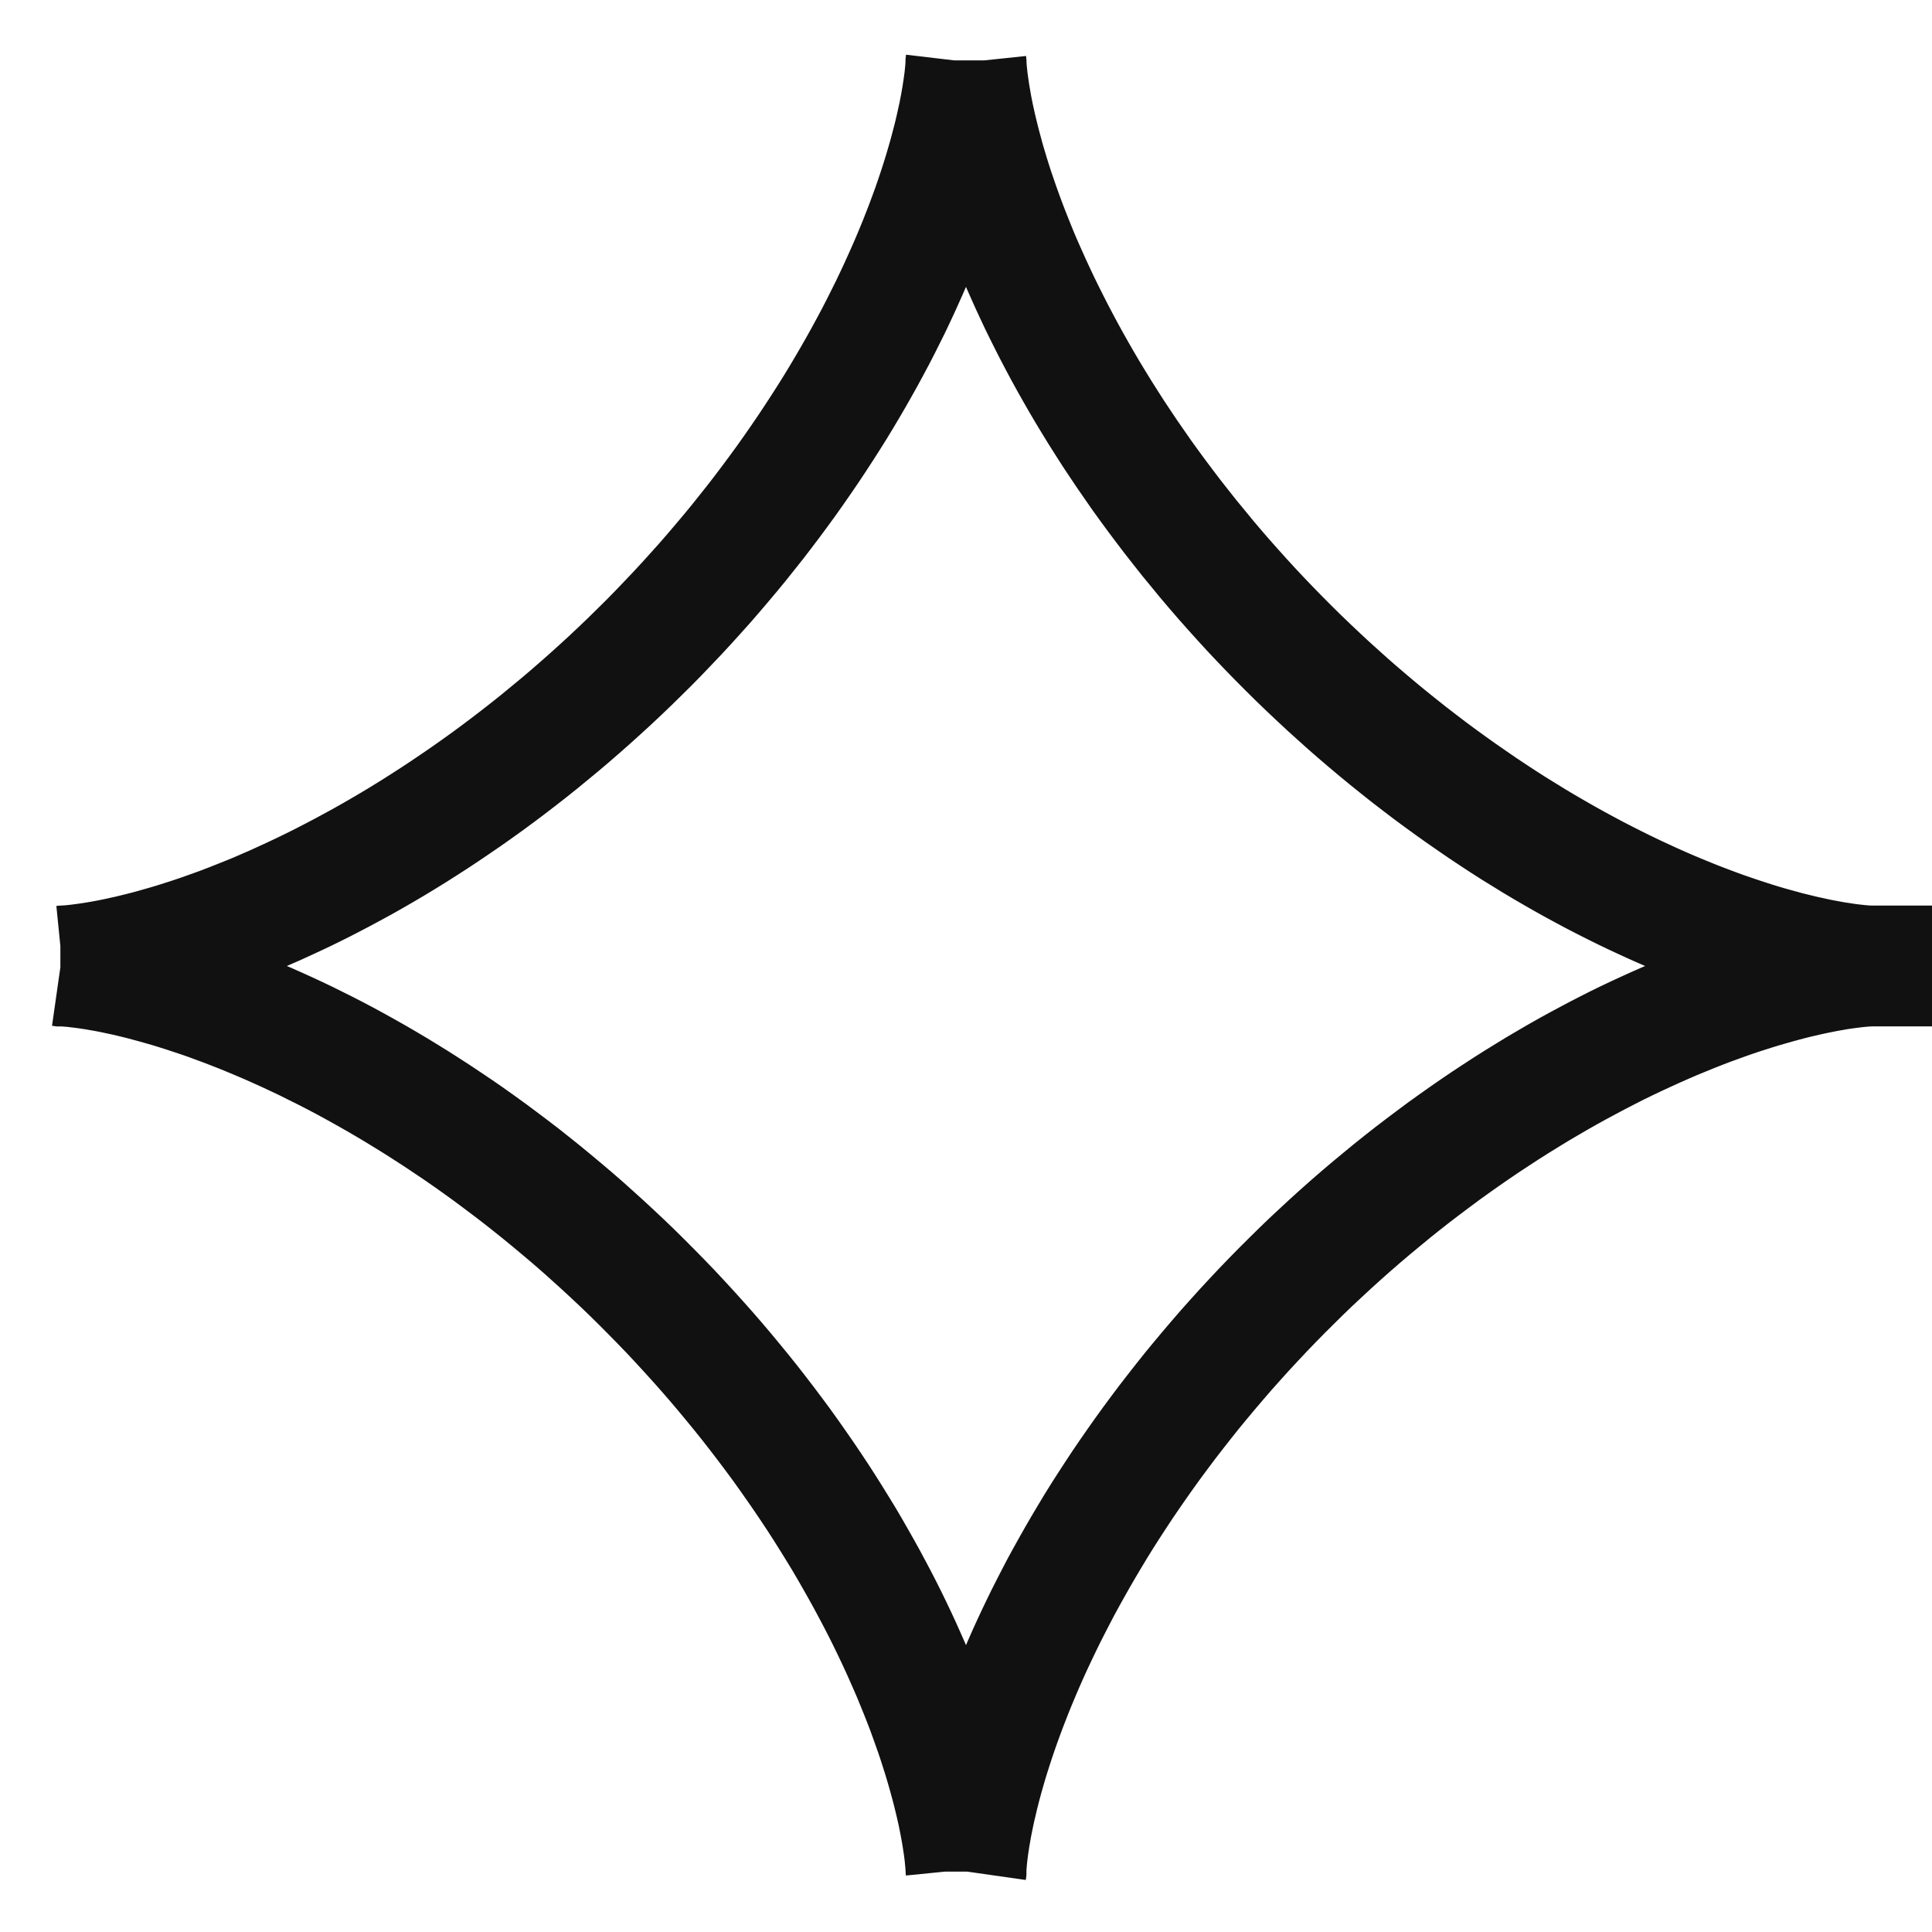 <svg xmlns="http://www.w3.org/2000/svg" width="32" height="32" fill="none"><path stroke="#111" stroke-width="2" d="M31 16H30.964l-.02.002-.025.001-.029.002-.034.003-.037.003-.043.004-.046.005-.051.006-.055.007-.06.008-.064.009-.067.01-.072.013-.076.013-.08.015-.084.017-.088.018-.092.02-.095.022-.1.023-.102.026-.106.028-.11.03-.113.032-.117.034-.12.036-.122.039-.126.04-.13.044-.131.046-.135.049-.138.05-.14.054-.142.056-.146.06-.147.06-.15.065-.152.067-.154.07-.156.072-.158.075-.16.078-.16.081-.163.084-.164.087-.166.089-.167.092-.168.095-.168.098-.17.1-.17.104-.172.106-.172.109-.172.112-.173.114-.173.117-.173.12-.173.122-.174.125-.172.128-.173.13-.173.132-.172.135-.171.137-.17.14-.17.141-.17.144-.168.146-.167.148-.166.15-.165.153-.164.153-.162.156-.16.158-.16.159-.157.16-.156.162-.154.164-.152.164-.15.166-.149.167-.146.169-.144.169-.142.17-.14.17-.137.172-.135.172-.133.172-.13.173-.128.173-.125.173-.122.173-.12.173-.118.173-.114.173-.112.172-.11.172-.106.171-.103.171-.101.17-.098.169-.095.168-.093.167-.09.165-.086.165-.084.163-.081.16-.078.16-.076.159-.073.156-.07.154-.067.152-.064.15-.062.148-.059.145-.056.143-.054.14-.051.138-.049.135-.046.132-.044.13-.041.126-.039.123-.037.12-.034.117-.032.113-.03.11-.028.107-.026.103-.023.1-.023.095-.02.092-.018.088-.017.084-.015.08-.013.077-.013.072-.01.068-.01.064-.008.06-.007.055-.006.052-.005.047-.004.042-.003.039-.003.034-.002.029-.001.025-.001.02v.028l-.001.007V31v-.035l-.002-.02-.001-.024-.002-.029-.002-.033-.004-.037-.004-.042-.004-.047-.006-.05-.007-.055-.008-.06-.01-.063-.01-.067-.012-.072-.013-.075-.015-.08-.016-.083-.018-.088-.02-.091-.022-.095-.024-.1-.025-.102-.028-.106-.03-.11-.031-.112-.034-.116-.036-.12-.039-.123-.04-.125-.044-.13-.046-.13-.048-.135-.05-.138-.054-.14-.056-.142-.059-.145-.06-.147-.065-.15-.067-.152-.069-.154-.072-.155-.075-.158-.078-.16-.08-.16-.084-.163-.087-.164-.089-.166-.092-.166-.095-.168-.097-.169-.1-.17-.104-.17-.106-.171-.108-.172-.112-.173-.114-.172-.117-.173-.12-.173-.122-.174-.124-.173-.128-.173-.13-.173-.132-.172-.134-.172-.137-.171-.14-.171-.141-.17-.144-.17-.146-.168-.148-.167-.15-.166-.152-.165-.153-.164-.156-.162-.157-.16-.159-.16-.16-.158-.162-.156-.164-.154-.164-.152-.166-.15-.167-.15-.168-.146-.17-.144-.17-.142-.17-.14-.171-.137-.172-.136-.172-.132-.173-.13-.173-.129-.173-.125-.173-.123-.173-.12-.174-.117-.172-.115-.173-.112-.172-.11-.171-.106-.17-.104-.17-.101-.17-.099-.168-.095-.167-.093-.165-.09-.165-.087-.163-.084-.161-.08-.16-.08-.158-.075-.156-.073-.155-.07-.152-.068-.15-.064-.148-.062-.146-.06-.143-.056-.14-.054-.138-.051-.135-.05-.133-.046-.13-.043-.126-.042-.123-.039-.12-.037-.118-.034-.113-.032-.11-.03-.107-.029-.104-.026-.1-.024-.095-.022-.093-.02-.088-.019-.085-.017-.08-.015-.077-.013-.072-.013-.069-.01-.064-.01-.06-.008-.056-.007-.052-.006-.047-.006-.043-.004-.039-.003-.034-.003-.03-.002-.025-.001-.021-.001H1.01L1.003 16H1h.033l.02-.002.024-.001.028-.002.033-.002.037-.003.042-.004.046-.005.05-.006.054-.007.06-.008.062-.009.067-.01.072-.012.075-.013.08-.015.083-.016.087-.018.09-.02.096-.021.098-.024.102-.025.106-.027.11-.03.112-.032.116-.033.12-.036.122-.039.125-.04.129-.043.131-.046.134-.048.138-.05.14-.054.142-.056.144-.058.148-.06.149-.065.152-.066.153-.07.156-.072.157-.074.16-.078.16-.08.163-.084.164-.086.165-.089.167-.091.168-.095.168-.097.17-.1.17-.103.172-.106.171-.109.173-.111.172-.114.173-.117.174-.119.173-.122.173-.124.173-.127.173-.13.172-.132.172-.134.172-.137.17-.14.17-.14.17-.144.168-.146.168-.148.166-.15.165-.151.164-.154.162-.155.161-.158.16-.158.157-.16.156-.163.155-.163.152-.164.15-.166.15-.167.146-.168.144-.169.143-.17.14-.17.137-.172.136-.171.133-.173.13-.172.128-.173.126-.173.123-.174.12-.173.118-.173.115-.173.112-.172.11-.172.107-.171.104-.171.101-.17.099-.17.095-.167.093-.167.09-.166.088-.165.084-.163.081-.162.08-.16.075-.158.073-.156.07-.155.068-.152.065-.15.062-.148.06-.146.056-.143.055-.141.051-.138.05-.136.046-.132.044-.13.042-.127.039-.124.037-.12.034-.117.033-.114.03-.111.028-.107.027-.104.024-.1.022-.096.02-.093.02-.088.016-.085.016-.081.013-.077.013-.073.01-.069.01-.064.008-.06.008-.057.006-.052.005-.048.004-.043.004-.039.002-.035.002-.03.002-.025V1.04L16 1.023V1v.032l.002.019v.023l.003.028.002.033.003.037.004.041.005.046.005.05.007.054.008.058.009.063.01.067.012.07.013.076.014.079.016.083.018.087.02.09.021.095.024.098.025.102.027.105.03.11.03.112.034.115.036.12.038.122.04.125.044.128.045.131.048.135.05.136.053.14.056.142.058.145.06.147.064.149.067.151.069.154.072.155.074.158.078.159.08.16.083.163.086.164.088.165.092.167.094.167.097.169.1.17.103.17.105.171.109.172.11.172.115.173.116.173.12.173.12.173.125.173.127.173.13.173.131.172.135.172.136.172.14.17.14.171.144.17.145.168.148.167.15.167.151.165.154.164.155.162.157.161.159.16.16.158.162.156.163.154.164.153.166.15.167.15.167.146.17.145.169.142.17.14.172.138.171.136.173.133.172.131.173.128.174.126.173.123.173.12.173.119.173.115.172.113.172.11.172.106.17.105.17.101.17.099.168.096.167.093.166.09.165.088.163.084.162.082.16.079.158.076.157.073.154.071.153.068.15.065.149.062.146.06.143.057.141.054.138.052.136.05.133.046.13.044.127.042.124.04.12.037.118.035.114.032.111.03.108.03.104.025.1.025.096.022.093.02.09.02.084.017.082.015.077.014.073.013.07.01.064.01.061.009.057.007.052.006.048.005.044.005.039.003.035.003.03.002.026.002h.022l.017.001H31Z" clip-rule="evenodd"/></svg>